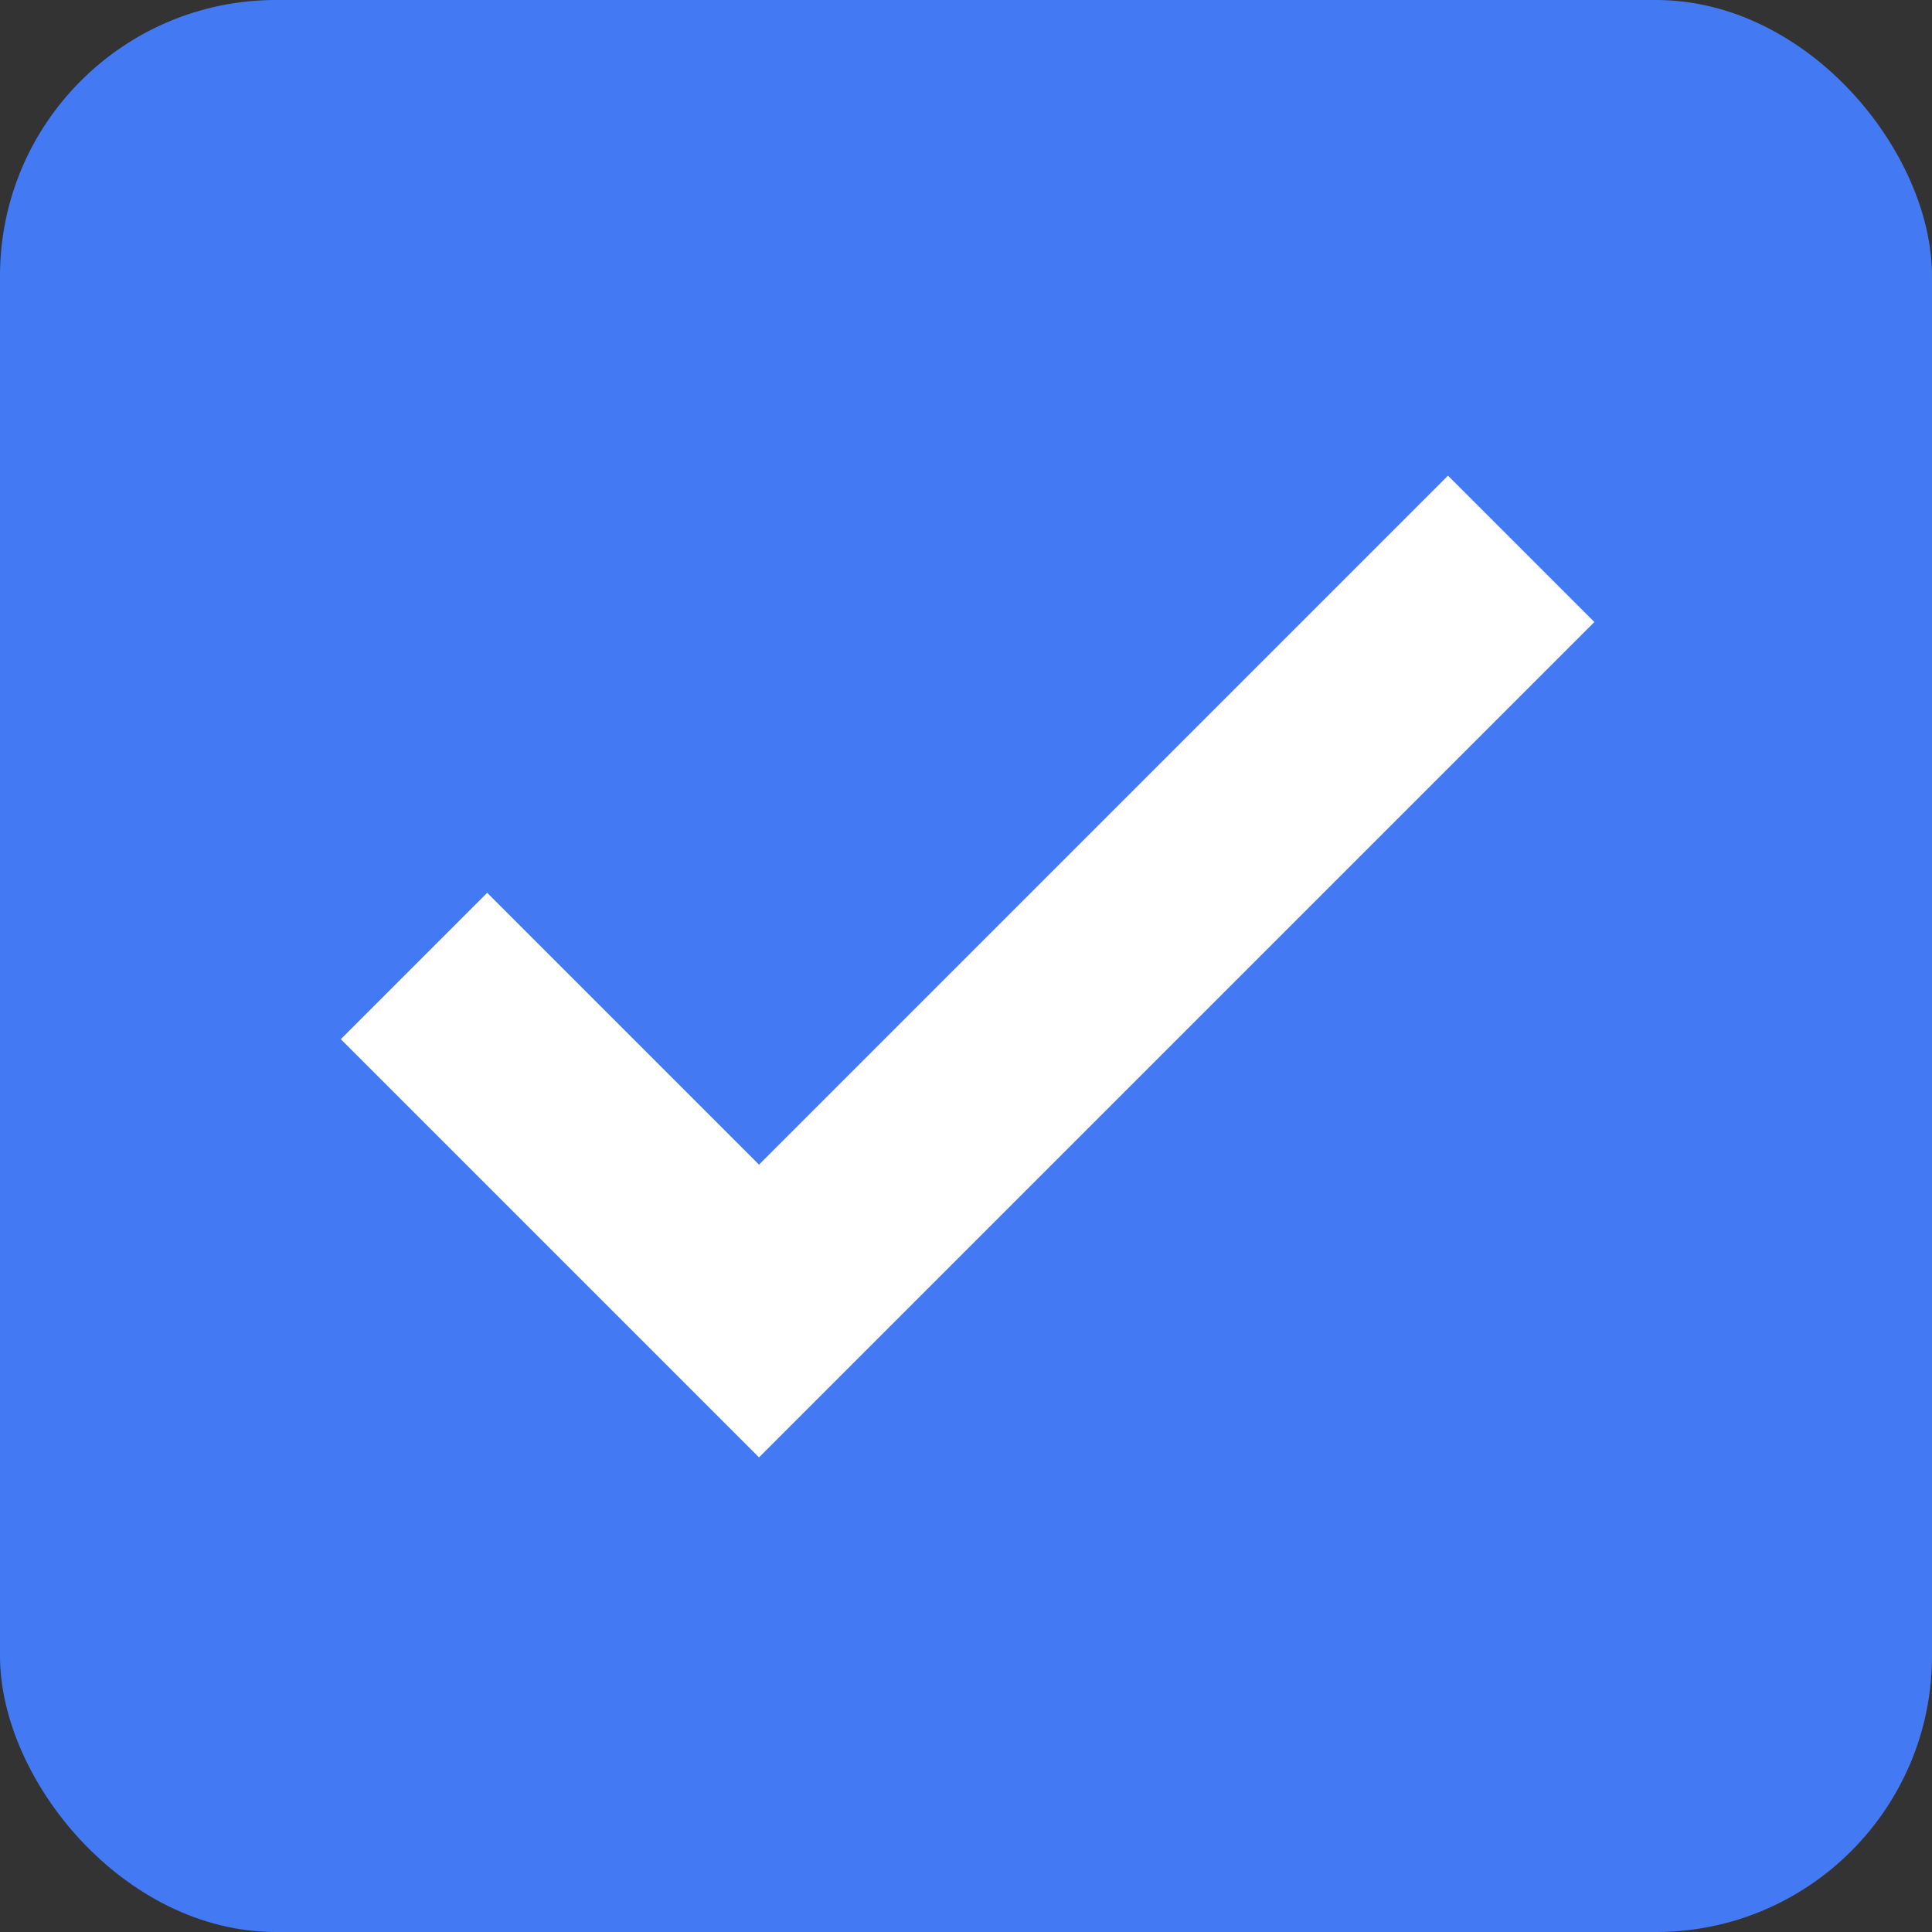 <svg width="14px" height="14px" viewBox="0 0 14 14" version="1.1" xmlns="http://www.w3.org/2000/svg" xmlns:xlink="http://www.w3.org/1999/xlink">
    <rect x="0" y="0" width="14" height="14" fill="#333333" stroke="none"/>
    <g id="Contacts-List" stroke="none" stroke-width="1" fill="none" fill-rule="evenodd">
        <g id="Contacts-List-Action-Bar" transform="translate(-50, -432)">
            <g id="cell-selected-1" transform="translate(30, 409)">
                <g id="checked-icon" transform="translate(20, 23)">
                    <rect id="Rectangle" fill="#437AF4" x="0" y="0" width="14" height="14" rx="2"></rect>
                    <polyline id="Path" stroke="#FFFFFF" stroke-width="1.5" points="3 7 5.5 9.5 11.023 3.977"></polyline>
                </g>
            </g>
        </g>
    </g>
</svg>
